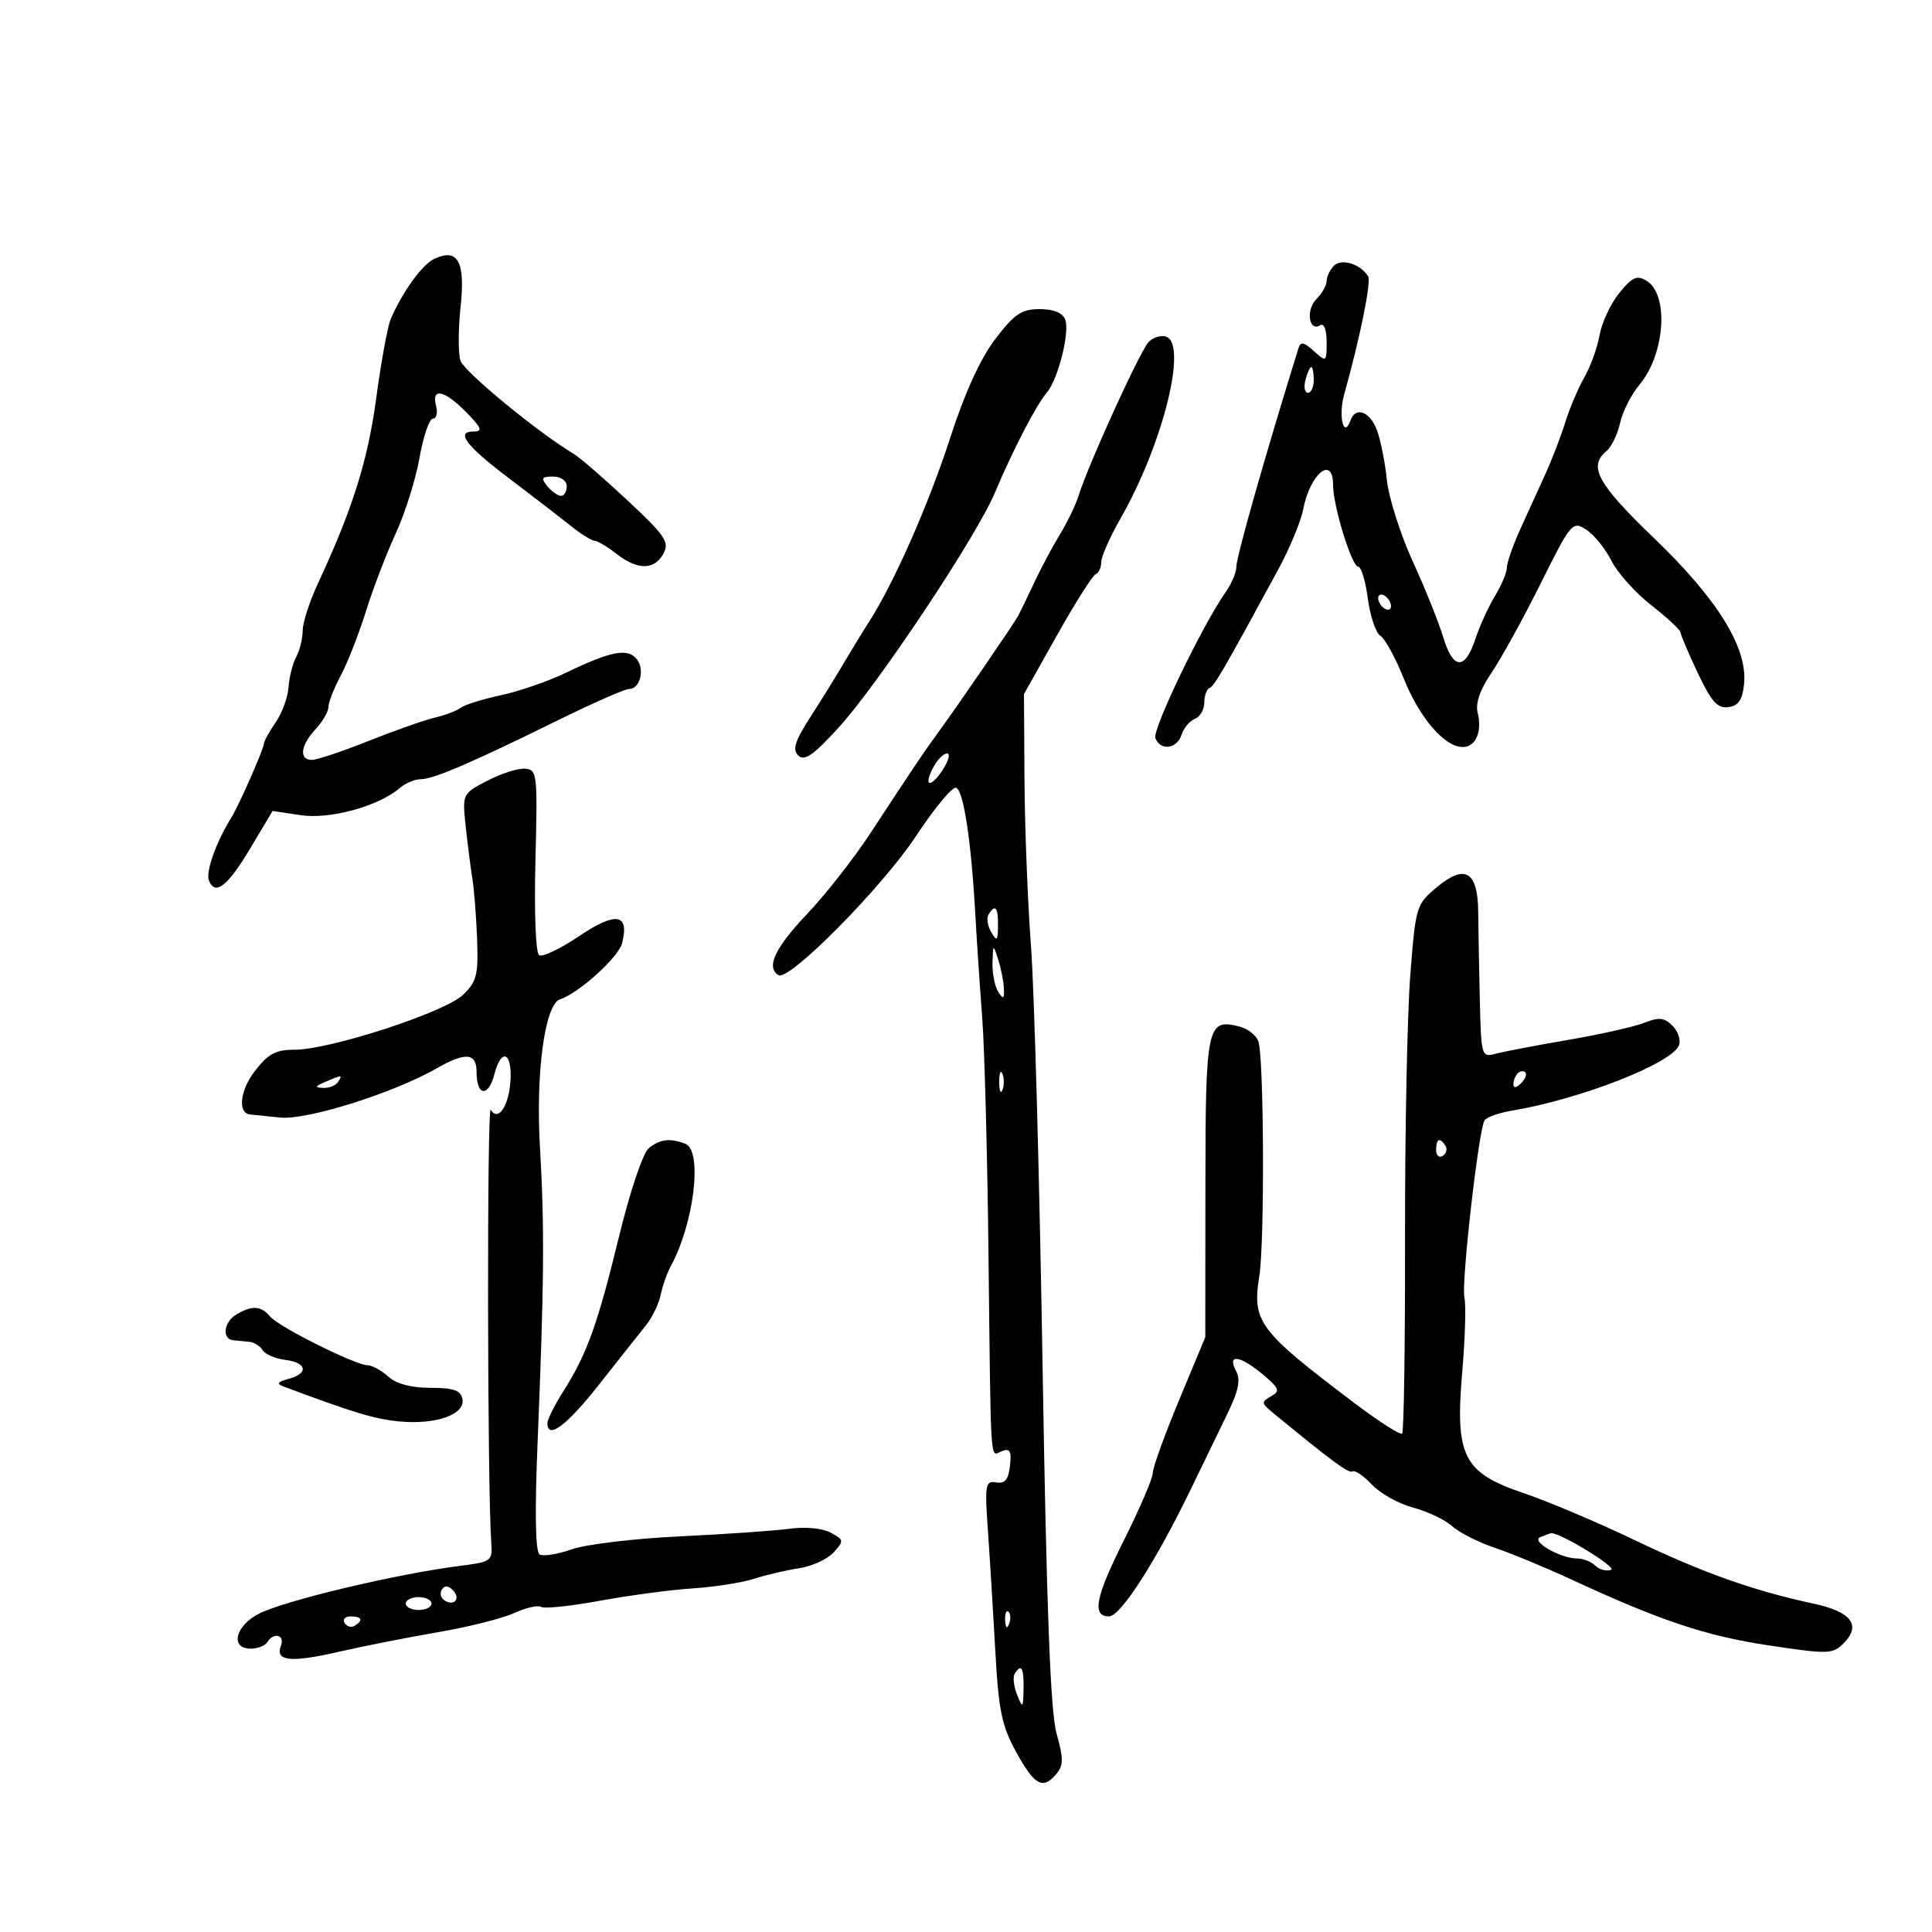 <svg xmlns="http://www.w3.org/2000/svg" width="300" height="300" viewBox="0 0 300 300" version="1.1">
	<path d="M 67.493 40.167 C 65.587 41.042, 62.605 45.132, 60.687 49.500 C 60.204 50.600, 59.188 56.121, 58.428 61.770 C 57.120 71.504, 54.767 78.991, 49.370 90.596 C 48.067 93.400, 47 96.692, 47 97.912 C 47 99.133, 46.547 100.978, 45.993 102.013 C 45.439 103.047, 44.905 105.155, 44.806 106.697 C 44.707 108.239, 43.810 110.694, 42.813 112.154 C 41.816 113.614, 41 115.082, 41 115.415 C 41 116.220, 37.093 125.094, 35.899 127 C 33.587 130.692, 31.923 135.357, 32.438 136.700 C 33.385 139.167, 35.342 137.640, 38.912 131.650 L 42.324 125.926 46.704 126.583 C 51.241 127.263, 58.809 125.186, 62.079 122.363 C 62.947 121.613, 64.398 121, 65.302 121 C 67.278 121, 73.112 118.498, 86.500 111.909 C 92 109.202, 97.014 106.990, 97.643 106.993 C 99.394 107.004, 100.182 103.924, 98.841 102.309 C 97.425 100.602, 94.828 101.113, 87.880 104.465 C 85.165 105.775, 80.625 107.344, 77.791 107.952 C 74.956 108.559, 72.156 109.432, 71.568 109.891 C 70.981 110.349, 69.150 111.045, 67.500 111.437 C 65.850 111.829, 61.203 113.466, 57.174 115.075 C 53.145 116.684, 49.208 118, 48.424 118 C 46.392 118, 46.665 115.737, 49 113.230 C 50.100 112.050, 51 110.496, 51 109.777 C 51 109.058, 51.856 106.873, 52.903 104.921 C 53.949 102.968, 55.710 98.475, 56.817 94.935 C 57.923 91.396, 60.008 85.950, 61.450 82.833 C 62.891 79.716, 64.553 74.428, 65.142 71.083 C 65.732 67.737, 66.668 65, 67.223 65 C 67.779 65, 67.998 64.100, 67.710 63 C 66.956 60.115, 69.019 60.566, 72.417 64.028 C 74.758 66.414, 74.988 67, 73.583 67 C 70.673 67, 72.311 69.176, 79.071 74.291 C 82.607 76.966, 86.850 80.237, 88.500 81.559 C 90.150 82.882, 91.879 83.972, 92.342 83.982 C 92.806 83.992, 94.329 84.900, 95.727 86 C 98.978 88.557, 101.638 88.545, 103.018 85.966 C 103.976 84.177, 103.306 83.184, 97.452 77.716 C 93.791 74.297, 90.044 71.050, 89.125 70.500 C 83.483 67.124, 72.041 57.703, 71.495 55.985 C 71.139 54.862, 71.149 51.121, 71.518 47.672 C 72.270 40.650, 71.118 38.501, 67.493 40.167 M 207.153 41.247 C 206.519 41.881, 206 42.953, 206 43.629 C 206 44.304, 205.281 45.576, 204.403 46.454 C 202.735 48.122, 203.240 51.588, 204.993 50.504 C 205.589 50.136, 206 51.193, 206 53.096 C 206 56.235, 205.954 56.268, 204.021 54.519 C 202.439 53.087, 201.955 53.006, 201.611 54.114 C 196.444 70.753, 191.960 86.543, 191.980 88.027 C 191.991 88.868, 191.222 90.666, 190.270 92.025 C 186.640 97.208, 178.902 113.303, 179.408 114.621 C 180.183 116.640, 182.769 116.304, 183.471 114.092 C 183.804 113.043, 184.734 111.932, 185.538 111.624 C 186.342 111.315, 187 110.186, 187 109.115 C 187 108.043, 187.366 107.017, 187.814 106.833 C 188.572 106.523, 189.916 104.205, 198.447 88.500 C 200.240 85.200, 202 80.968, 202.359 79.095 C 203.426 73.529, 207 70.620, 207 75.318 C 207 78.575, 209.906 88, 210.910 88 C 211.368 88, 212.039 90.235, 212.401 92.967 C 212.764 95.699, 213.638 98.287, 214.344 98.717 C 215.051 99.148, 216.684 102.136, 217.974 105.358 C 220.425 111.479, 224.316 116, 227.133 116 C 229.153 116, 230.189 113.600, 229.446 110.639 C 229.085 109.202, 229.833 107.058, 231.599 104.468 C 233.087 102.286, 236.510 96.073, 239.205 90.663 C 243.963 81.113, 244.170 80.867, 246.303 82.241 C 247.511 83.020, 249.275 85.196, 250.223 87.078 C 251.171 88.960, 253.966 92.075, 256.435 94 C 258.904 95.925, 260.941 97.825, 260.962 98.223 C 260.983 98.620, 262.189 101.456, 263.641 104.524 C 265.757 108.992, 266.702 110.042, 268.391 109.801 C 269.976 109.575, 270.580 108.668, 270.821 106.154 C 271.357 100.554, 266.722 93.061, 256.862 83.586 C 248.058 75.125, 246.577 72.426, 249.436 70.053 C 250.225 69.398, 251.184 67.430, 251.565 65.681 C 251.947 63.931, 253.308 61.249, 254.590 59.721 C 258.550 54.998, 259.179 45.719, 255.683 43.601 C 254.176 42.688, 253.451 43.013, 251.437 45.500 C 250.101 47.150, 248.732 50.075, 248.393 52 C 248.055 53.925, 246.988 56.887, 246.023 58.581 C 245.057 60.276, 243.719 63.426, 243.050 65.581 C 242.381 67.737, 241.015 71.300, 240.013 73.500 C 239.011 75.700, 237.249 79.574, 236.096 82.110 C 234.943 84.645, 233.998 87.345, 233.996 88.110 C 233.994 88.874, 233.163 90.861, 232.148 92.524 C 231.134 94.187, 229.751 97.225, 229.075 99.274 C 227.469 104.137, 225.616 104, 224.090 98.905 C 223.415 96.652, 221.288 91.365, 219.364 87.155 C 217.439 82.945, 215.633 77.250, 215.350 74.500 C 215.067 71.750, 214.368 68.263, 213.796 66.750 C 212.717 63.894, 210.496 63.077, 209.720 65.250 C 208.661 68.216, 207.774 64.659, 208.725 61.255 C 211.210 52.351, 212.955 43.737, 212.443 42.907 C 211.266 41.003, 208.321 40.079, 207.153 41.247 M 154.552 52.636 C 152.253 55.647, 149.810 60.992, 147.580 67.889 C 144.233 78.242, 138.854 90.455, 134.979 96.500 C 133.922 98.150, 132.133 101.075, 131.005 103 C 129.877 104.925, 127.556 108.670, 125.848 111.322 C 123.420 115.092, 123.009 116.400, 123.962 117.322 C 124.908 118.235, 126.309 117.265, 130.203 113 C 136.357 106.260, 151.617 83.327, 154.489 76.500 C 157.253 69.932, 160.912 62.873, 162.523 61 C 164.294 58.942, 166.156 51.571, 165.403 49.607 C 165.006 48.574, 163.591 48, 161.439 48 C 158.633 48, 157.519 48.750, 154.552 52.636 M 178.279 53.207 C 176.710 55.164, 168.879 72.406, 167.473 77 C 167.052 78.375, 165.748 81.075, 164.576 83 C 163.403 84.925, 161.603 88.300, 160.575 90.500 C 159.548 92.700, 158.436 95.003, 158.104 95.619 C 157.405 96.914, 148.451 109.966, 145.500 113.991 C 143.382 116.881, 142.371 118.384, 135.085 129.485 C 132.563 133.327, 128.147 138.952, 125.271 141.985 C 120.309 147.219, 118.917 150.213, 120.882 151.427 C 122.505 152.430, 136.995 137.773, 142.238 129.825 C 145.087 125.506, 147.887 122.128, 148.459 122.317 C 149.616 122.700, 150.815 130.598, 151.448 142 C 151.677 146.125, 152.158 153.325, 152.516 158 C 152.874 162.675, 153.309 178.875, 153.483 194 C 153.884 228.953, 153.690 226.056, 155.580 225.331 C 156.833 224.850, 157.091 225.321, 156.830 227.612 C 156.584 229.767, 156.037 230.421, 154.676 230.189 C 153.002 229.904, 152.897 230.520, 153.403 237.689 C 153.706 241.985, 154.223 250.398, 154.553 256.386 C 155.062 265.635, 155.554 268, 157.826 272.121 C 160.668 277.276, 161.959 277.959, 164.064 275.423 C 165.143 274.123, 165.143 273.023, 164.061 269.173 C 163.111 265.791, 162.511 249.992, 161.889 212 C 161.416 183.125, 160.609 153.875, 160.096 147 C 159.583 140.125, 159.126 128.487, 159.081 121.137 L 159 107.774 164.133 98.637 C 166.956 93.612, 169.656 89.350, 170.133 89.167 C 170.610 88.983, 171 88.138, 171 87.288 C 171 86.439, 172.338 83.405, 173.973 80.547 C 180.685 68.815, 184.570 52.953, 180.908 52.229 C 180.032 52.056, 178.850 52.496, 178.279 53.207 M 202.710 59 C 202.423 60.100, 202.595 61, 203.094 61 C 203.592 61, 204 60.100, 204 59 C 204 57.900, 203.827 57, 203.617 57 C 203.406 57, 202.998 57.900, 202.710 59 M 85 75.500 C 85.685 76.325, 86.640 77, 87.122 77 C 87.605 77, 88 76.325, 88 75.500 C 88 74.638, 87.098 74, 85.878 74 C 84.104 74, 83.960 74.247, 85 75.500 M 214 92.882 C 214 93.432, 214.450 94.160, 215 94.500 C 215.550 94.840, 216 94.668, 216 94.118 C 216 93.568, 215.550 92.840, 215 92.500 C 214.450 92.160, 214 92.332, 214 92.882 M 144.954 119.086 C 143.320 122.140, 144.448 122.491, 146.388 119.531 C 147.300 118.139, 147.602 117, 147.058 117 C 146.515 117, 145.568 117.939, 144.954 119.086 M 75.637 121.248 C 71.778 123.271, 71.775 123.276, 72.323 128.386 C 72.625 131.199, 73.091 134.850, 73.359 136.500 C 73.626 138.150, 73.952 142.343, 74.083 145.817 C 74.290 151.352, 74.021 152.424, 71.910 154.468 C 69.115 157.174, 51.254 163, 45.754 163 C 42.782 163, 41.623 163.628, 39.532 166.369 C 37.243 169.371, 36.888 172.881, 38.857 173.058 C 39.211 173.089, 41.299 173.303, 43.497 173.532 C 47.648 173.965, 61.072 169.746, 67.807 165.892 C 72.290 163.327, 74 163.479, 74 166.441 C 74 170.223, 75.826 170.449, 76.776 166.786 C 77.859 162.606, 79.577 163.406, 79.258 167.942 C 78.984 171.822, 77.348 174.181, 76.208 172.337 C 75.602 171.355, 75.668 230.986, 76.283 239.500 C 76.492 242.388, 76.313 242.524, 71.500 243.136 C 61.806 244.370, 44.841 248.373, 40.426 250.468 C 36.588 252.289, 35.592 256, 38.941 256 C 40.009 256, 41.160 255.550, 41.500 255 C 42.491 253.397, 44.272 253.848, 43.624 255.538 C 42.697 257.954, 45.107 258.211, 52.580 256.493 C 56.386 255.619, 63.325 254.249, 68 253.449 C 72.675 252.650, 77.993 251.314, 79.819 250.481 C 81.644 249.648, 83.541 249.217, 84.035 249.522 C 84.529 249.827, 88.661 249.392, 93.217 248.554 C 97.773 247.717, 104.236 246.857, 107.579 246.642 C 110.923 246.428, 115.198 245.759, 117.079 245.156 C 118.961 244.553, 122.126 243.812, 124.113 243.510 C 126.100 243.208, 128.500 242.105, 129.446 241.060 C 131.082 239.252, 131.059 239.102, 128.969 237.983 C 127.699 237.304, 125.025 237.049, 122.636 237.379 C 120.361 237.694, 112.712 238.225, 105.638 238.560 C 98.563 238.894, 90.978 239.802, 88.781 240.577 C 86.584 241.352, 84.337 241.708, 83.786 241.368 C 83.138 240.967, 83.027 234.888, 83.471 224.124 C 84.501 199.135, 84.569 190.626, 83.837 178 C 83.173 166.541, 84.612 155.974, 86.945 155.188 C 89.925 154.185, 96.054 148.632, 96.605 146.436 C 97.756 141.852, 95.647 141.511, 89.935 145.358 C 87.035 147.311, 84.239 148.648, 83.723 148.329 C 83.182 147.994, 82.936 141.768, 83.142 133.624 C 83.485 120.084, 83.417 119.494, 81.500 119.362 C 80.400 119.285, 77.762 120.134, 75.637 121.248 M 223.081 137.791 C 219.910 140.439, 219.818 140.746, 218.984 151.500 C 218.514 157.550, 218.149 175.914, 218.173 192.308 C 218.197 208.703, 217.996 222.338, 217.726 222.607 C 217.456 222.877, 214.145 220.762, 210.368 217.908 C 195.396 206.592, 194.407 205.272, 195.549 198.136 C 196.377 192.962, 196.273 164.480, 195.416 161.752 C 195.114 160.791, 193.766 159.728, 192.420 159.391 C 187.421 158.136, 187.191 159.231, 187.173 184.361 L 187.157 207.634 183.078 217.434 C 180.835 222.823, 179 227.906, 179 228.729 C 179 229.552, 176.958 234.305, 174.462 239.291 C 170.081 248.041, 169.513 251.008, 172.219 250.993 C 174.024 250.984, 179.620 242.232, 185.105 230.839 C 186.784 227.353, 189.231 222.302, 190.542 219.615 C 192.334 215.944, 192.678 214.268, 191.928 212.865 C 190.486 210.171, 192.568 210.458, 196.116 213.444 C 198.671 215.594, 198.821 216.001, 197.355 216.821 C 195.827 217.676, 195.847 217.883, 197.595 219.322 C 206.844 226.934, 209.440 228.846, 210.028 228.483 C 210.403 228.251, 211.758 229.178, 213.040 230.542 C 214.321 231.906, 217.199 233.508, 219.435 234.101 C 221.671 234.694, 224.400 235.993, 225.500 236.989 C 226.600 237.984, 229.560 239.487, 232.078 240.329 C 234.596 241.171, 239.996 243.406, 244.078 245.297 C 257.900 251.698, 264.913 254.036, 274.707 255.506 C 283.900 256.886, 284.578 256.866, 286.275 255.169 C 289.062 252.383, 287.476 250.267, 281.668 249.025 C 272.339 247.030, 264.426 244.223, 253.885 239.172 C 248.173 236.434, 240.421 233.151, 236.657 231.875 C 227.191 228.667, 225.926 226.180, 227.058 213 C 227.507 207.775, 227.658 202.600, 227.393 201.500 C 226.877 199.362, 229.587 175.477, 230.516 173.974 C 230.821 173.481, 232.742 172.798, 234.785 172.457 C 245.408 170.683, 259.634 165.118, 260.709 162.316 C 261.020 161.507, 260.567 160.138, 259.702 159.274 C 258.428 158, 257.600 157.914, 255.316 158.820 C 253.767 159.435, 248.450 160.630, 243.500 161.476 C 238.550 162.323, 233.488 163.289, 232.250 163.624 C 230.051 164.220, 229.995 164.033, 229.788 155.367 C 229.672 150.490, 229.559 144.335, 229.538 141.689 C 229.487 135.280, 227.515 134.089, 223.081 137.791 M 153.505 141.992 C 153.168 142.538, 153.352 143.775, 153.915 144.742 C 154.794 146.250, 154.944 146.109, 154.970 143.750 C 155.001 140.874, 154.539 140.319, 153.505 141.992 M 154.115 149.500 C 154.069 151.150, 154.467 153.175, 155 154 C 155.799 155.236, 155.955 155.148, 155.885 153.500 C 155.839 152.400, 155.440 150.375, 155 149 C 154.215 146.550, 154.198 146.560, 154.115 149.500 M 155.158 168 C 155.158 169.375, 155.385 169.938, 155.662 169.250 C 155.940 168.563, 155.940 167.438, 155.662 166.750 C 155.385 166.063, 155.158 166.625, 155.158 168 M 235.667 166.667 C 235.300 167.033, 235 167.798, 235 168.367 C 235 168.993, 235.466 168.934, 236.183 168.217 C 236.834 167.566, 237.134 166.801, 236.850 166.517 C 236.566 166.232, 236.033 166.300, 235.667 166.667 M 50.500 168 C 48.870 168.701, 48.812 168.872, 50.191 168.930 C 51.121 168.968, 52.160 168.550, 52.500 168 C 53.211 166.850, 53.176 166.850, 50.500 168 M 100.780 178.250 C 99.854 178.972, 97.876 184.825, 96.096 192.109 C 92.750 205.808, 91.168 210.190, 87.436 216.102 C 86.096 218.224, 85 220.419, 85 220.980 C 85 223.612, 87.978 221.392, 93 215.016 C 96.025 211.175, 99.300 207.042, 100.277 205.832 C 101.255 204.622, 102.294 202.477, 102.588 201.066 C 102.881 199.655, 103.582 197.658, 104.145 196.628 C 107.783 189.980, 109.137 178.650, 106.418 177.607 C 104.044 176.696, 102.554 176.866, 100.780 178.250 M 223 178.559 C 223 179.416, 223.457 179.835, 224.016 179.490 C 224.575 179.144, 224.774 178.443, 224.457 177.931 C 223.600 176.544, 223 176.802, 223 178.559 M 36.750 204.080 C 34.734 205.254, 34.400 207.945, 36.250 208.115 C 36.938 208.179, 38.077 208.291, 38.783 208.365 C 39.489 208.439, 40.391 209.022, 40.787 209.660 C 41.183 210.298, 42.757 210.973, 44.284 211.160 C 47.667 211.574, 47.969 213.274, 44.809 214.112 C 43.109 214.563, 42.896 214.873, 44 215.285 C 54.971 219.386, 58.167 220.350, 62 220.718 C 67.677 221.264, 72.271 219.637, 71.806 217.247 C 71.541 215.885, 70.446 215.500, 66.842 215.500 C 63.843 215.500, 61.537 214.885, 60.280 213.750 C 59.214 212.787, 57.787 212, 57.108 212 C 55.219 212, 43.274 206.035, 41.937 204.424 C 40.556 202.760, 39.174 202.668, 36.750 204.080 M 239.179 238.686 C 237.621 239.309, 242.279 242, 244.914 242 C 245.841 242, 247.101 242.501, 247.712 243.113 C 248.324 243.724, 249.427 244.019, 250.162 243.768 C 251.211 243.410, 241.906 237.766, 240.783 238.079 C 240.627 238.122, 239.906 238.395, 239.179 238.686 M 68.597 246.844 C 68.251 247.404, 68.455 248.163, 69.050 248.531 C 70.588 249.481, 71.580 248.180, 70.296 246.896 C 69.578 246.178, 69.019 246.161, 68.597 246.844 M 63 249 C 63 249.550, 63.900 250, 65 250 C 66.100 250, 67 249.550, 67 249 C 67 248.450, 66.100 248, 65 248 C 63.900 248, 63 248.450, 63 249 M 156.079 251.583 C 156.127 252.748, 156.364 252.985, 156.683 252.188 C 156.972 251.466, 156.936 250.603, 156.604 250.271 C 156.272 249.939, 156.036 250.529, 156.079 251.583 M 53.510 252.016 C 53.856 252.575, 54.557 252.774, 55.069 252.457 C 56.456 251.600, 56.198 251, 54.441 251 C 53.584 251, 53.165 251.457, 53.510 252.016 M 157.557 259.908 C 157.249 260.407, 157.418 261.869, 157.935 263.158 C 158.813 265.349, 158.877 265.290, 158.937 262.250 C 159.001 258.964, 158.581 258.251, 157.557 259.908" stroke="none" fill="black" fill-rule="evenodd"/>
</svg>